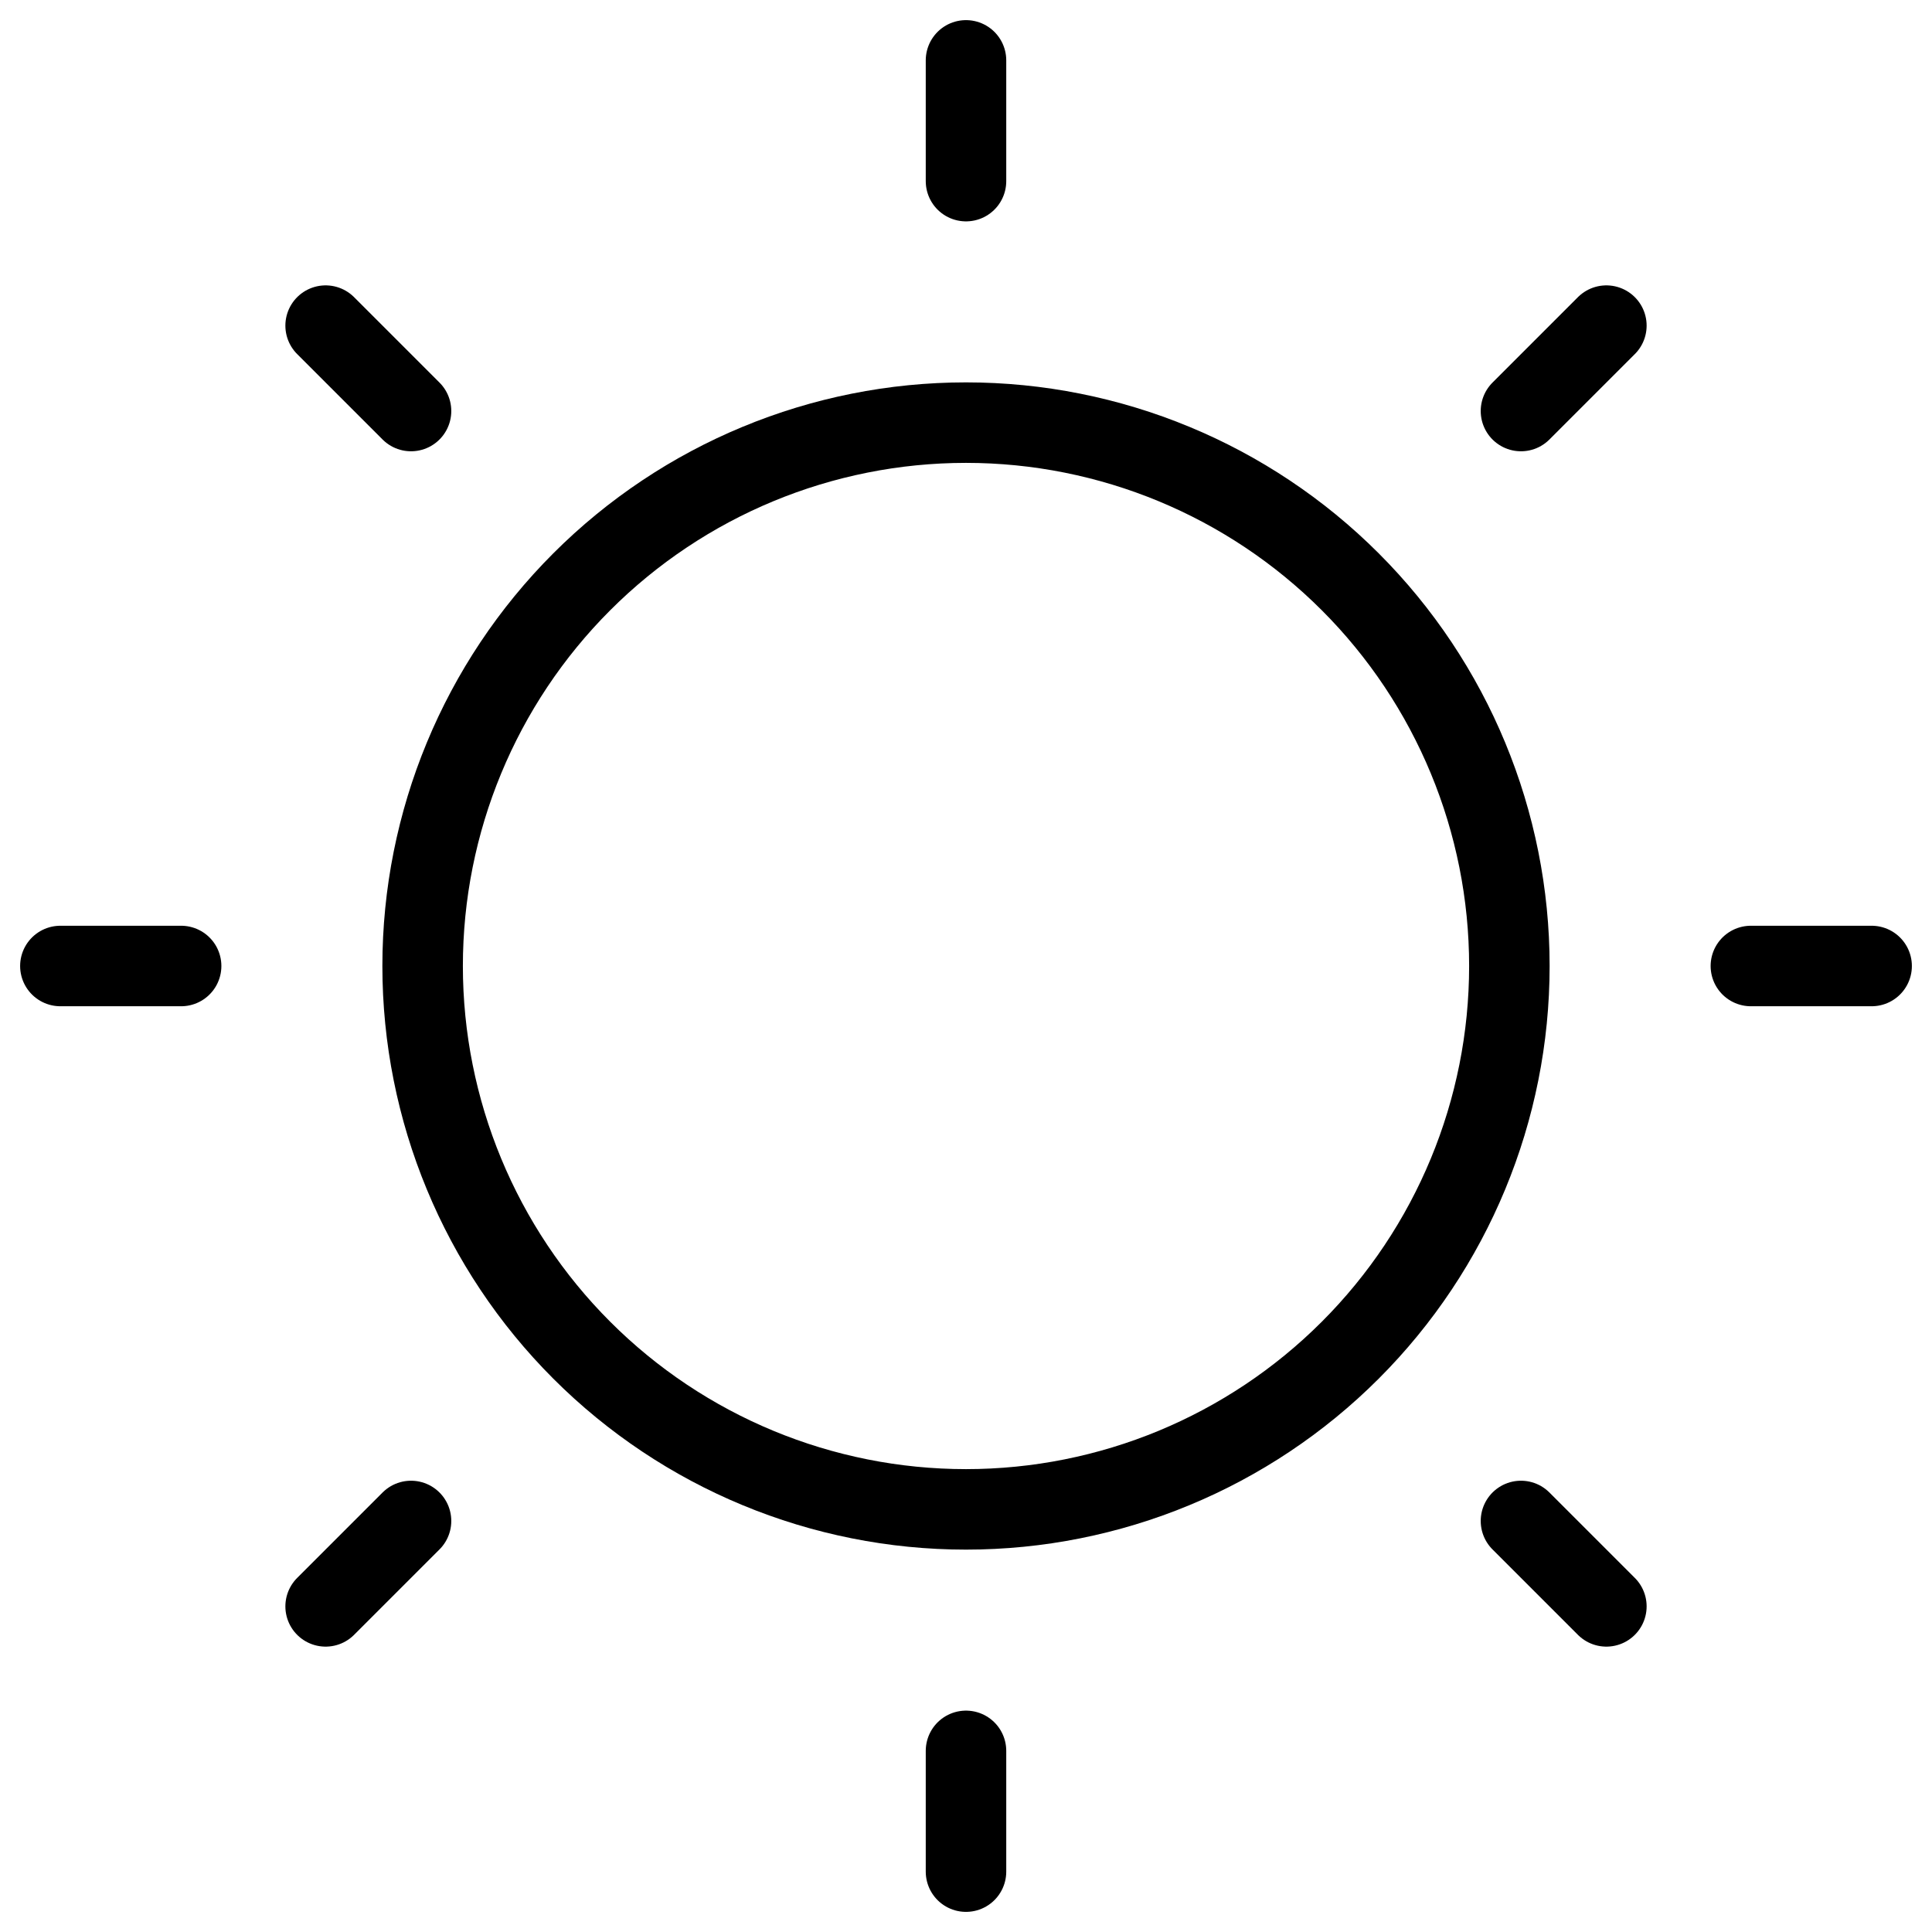 <svg xmlns="http://www.w3.org/2000/svg" fill="none" viewBox="0 0 24 24" id="Weather-Sun--Streamline-Ultimate">
  <desc>
    Weather Sun Streamline Icon: https://streamlinehq.com
  </desc>
  <path stroke="#000000" stroke-linecap="round" stroke-linejoin="round" d="M5.25 12c0 1.79 0.711 3.507 1.977 4.773C8.493 18.039 10.21 18.75 12 18.75s3.507 -0.711 4.773 -1.977c1.266 -1.266 1.977 -2.983 1.977 -4.773 0 -1.79 -0.711 -3.507 -1.977 -4.773C15.507 5.961 13.79 5.25 12 5.25c-1.79 0 -3.507 0.711 -4.773 1.977S5.25 10.21 5.25 12Z" stroke-width="1"></path>
  <path stroke="#000000" stroke-linecap="round" stroke-linejoin="round" d="M12 2.25V0.75" stroke-width="1"></path>
  <path stroke="#000000" stroke-linecap="round" stroke-linejoin="round" d="m18.894 5.106 1.061 -1.061" stroke-width="1"></path>
  <path stroke="#000000" stroke-linecap="round" stroke-linejoin="round" d="M21.75 12h1.5" stroke-width="1"></path>
  <path stroke="#000000" stroke-linecap="round" stroke-linejoin="round" d="m18.894 18.894 1.061 1.061" stroke-width="1"></path>
  <path stroke="#000000" stroke-linecap="round" stroke-linejoin="round" d="M12 21.75v1.5" stroke-width="1"></path>
  <path stroke="#000000" stroke-linecap="round" stroke-linejoin="round" d="m5.106 18.894 -1.061 1.061" stroke-width="1"></path>
  <path stroke="#000000" stroke-linecap="round" stroke-linejoin="round" d="M2.25 12H0.75" stroke-width="1"></path>
  <path stroke="#000000" stroke-linecap="round" stroke-linejoin="round" d="m5.106 5.106 -1.061 -1.061" stroke-width="1"></path>
</svg>